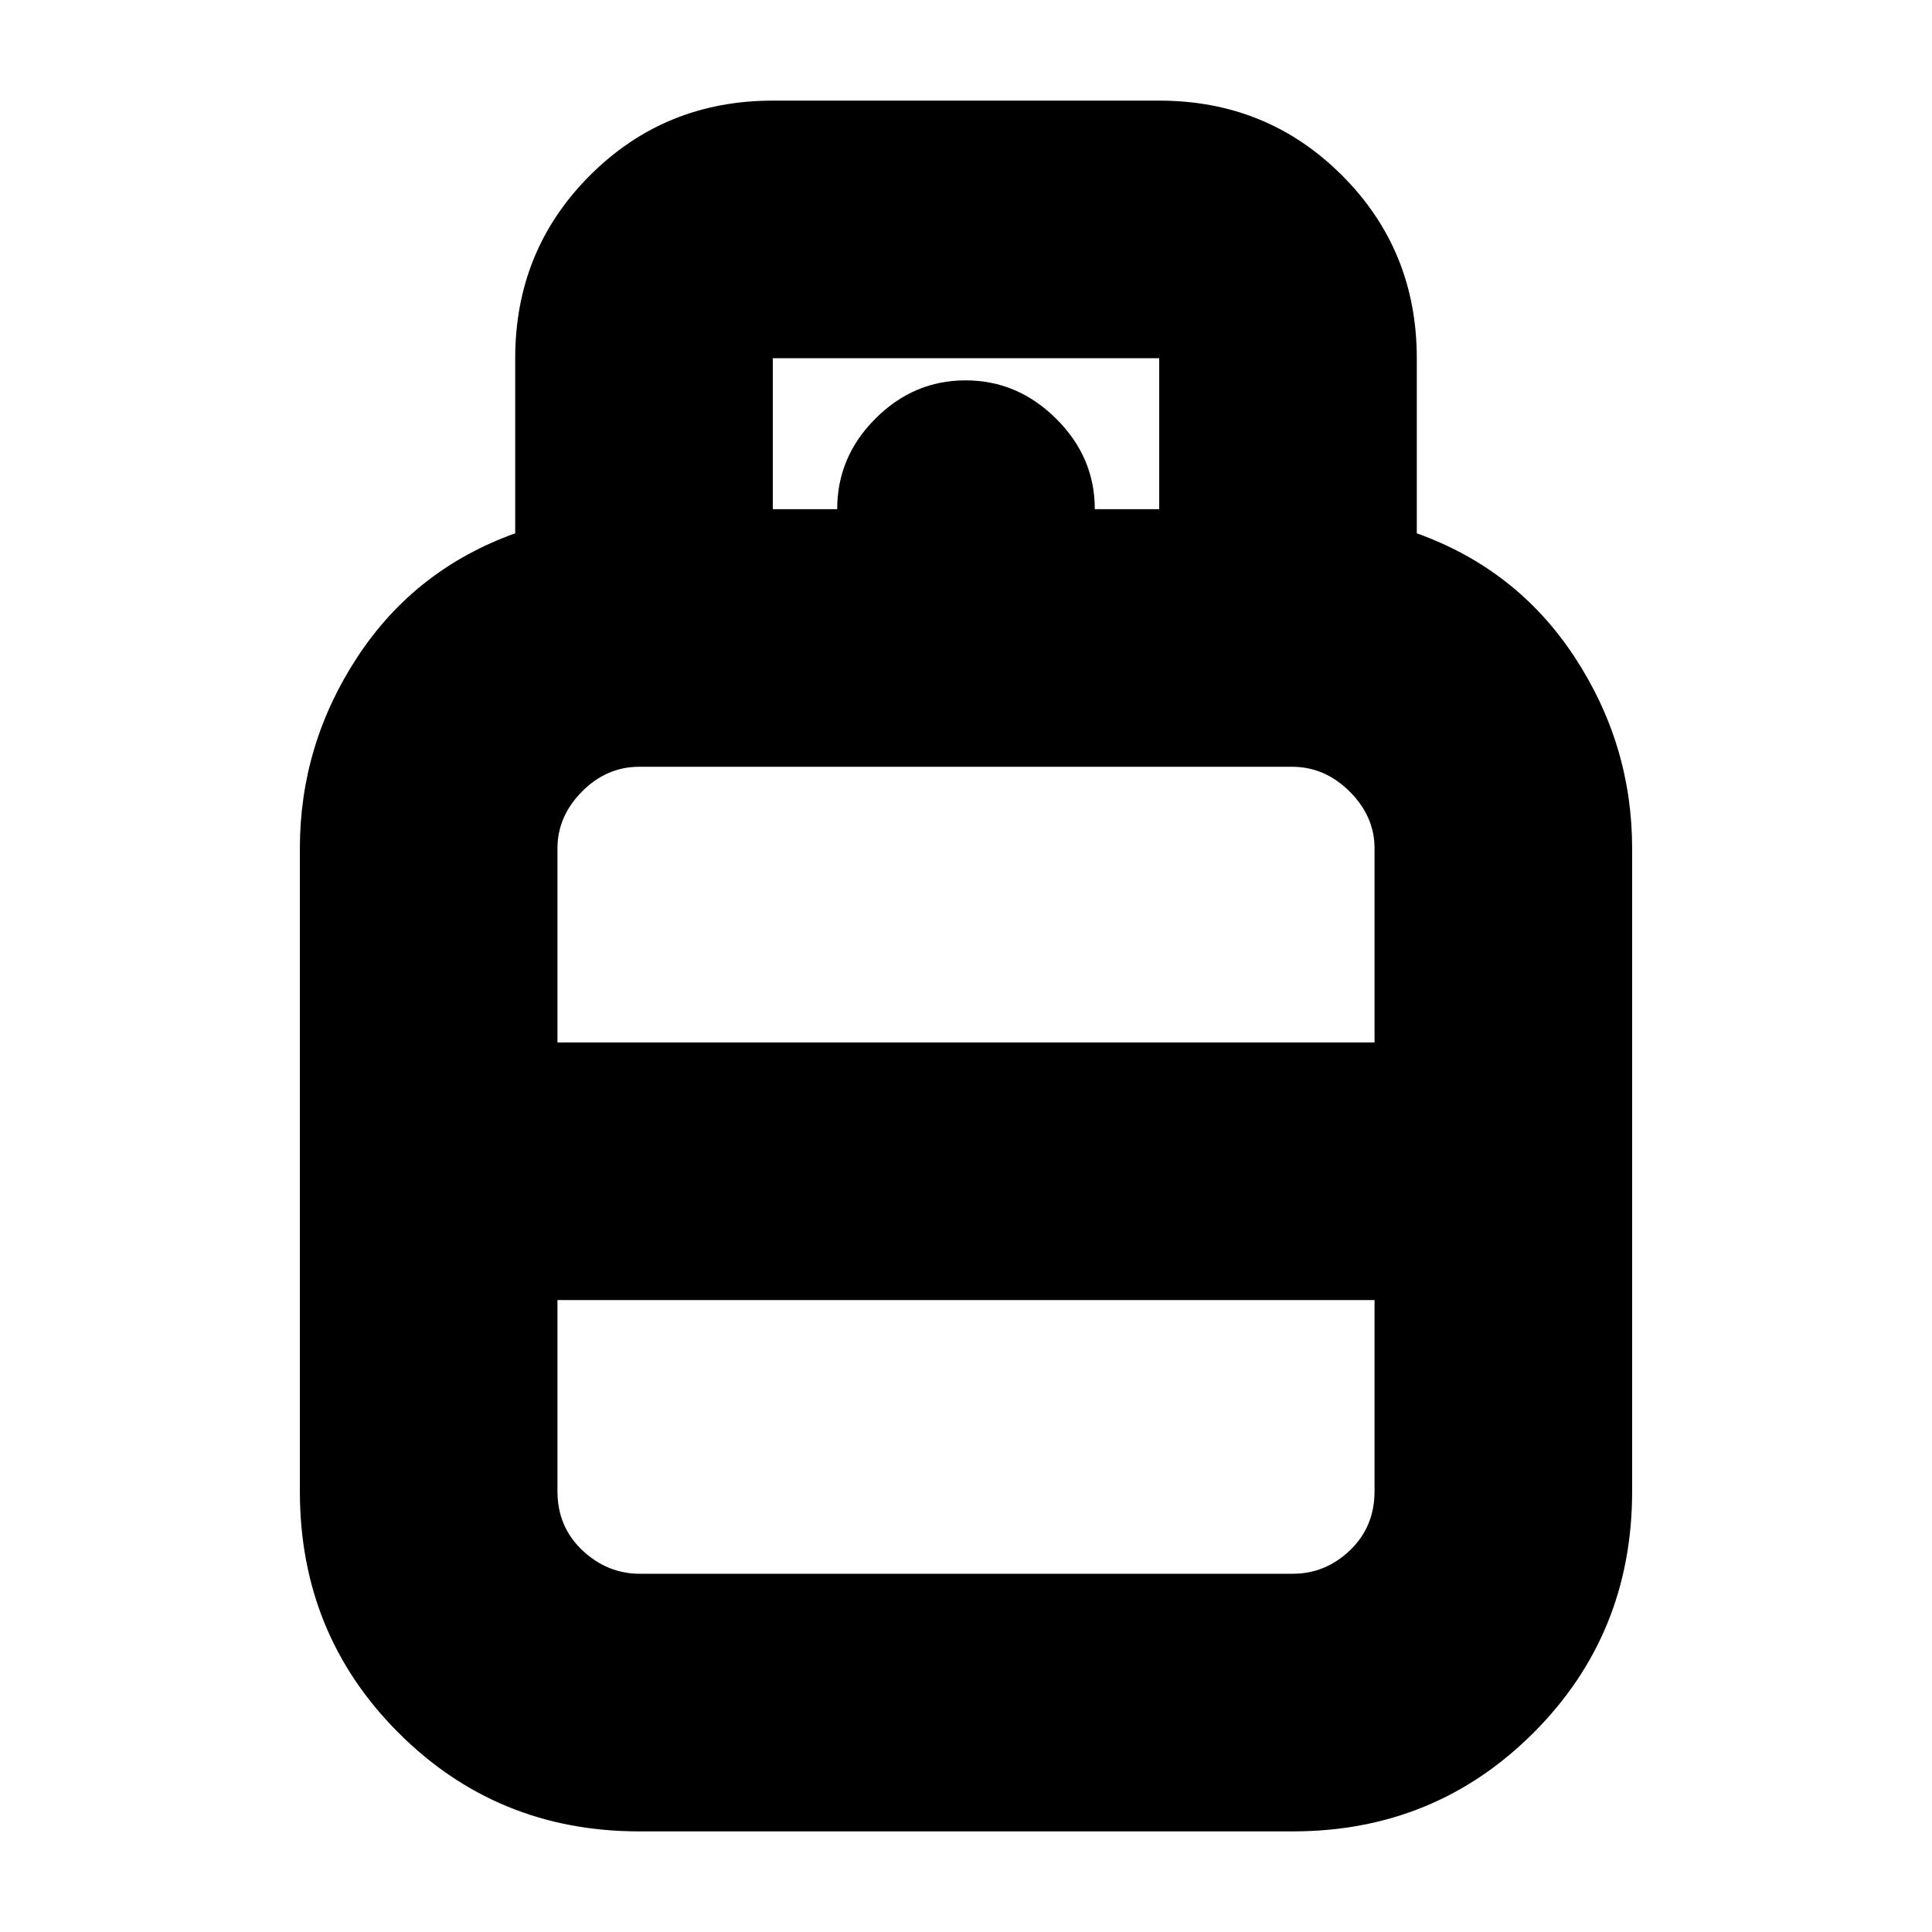 <svg xmlns="http://www.w3.org/2000/svg" height="20" viewBox="0 -960 960 960" width="20"><path d="M317.58-50Q247-50 198-99t-49-120v-319.36q0-51.64 28.62-95.21Q206.23-677.14 256-695v-87q0-53.7 37.15-90.85Q330.3-910 384-910h192q53.7 0 90.85 37.15Q704-835.7 704-782v87q49.77 17.86 78.38 61.43Q811-590 811-538.36V-219q0 71-49 120T642.42-50H317.58ZM277-442h406v-96.49q0-15.85-12.35-28.18T641.94-579H317.72q-16.36 0-28.54 12.33T277-538.49V-442Zm41.06 264h324.22q16.36 0 28.54-11.68T683-219v-95H277v95q0 17.64 12.35 29.32T318.06-178ZM480-442Zm0 128Zm0-64Zm64-329h32v-75H384v75h32q0-26 18.99-45t44.8-19q25.81 0 45.01 19.05T544-707Z"/></svg>